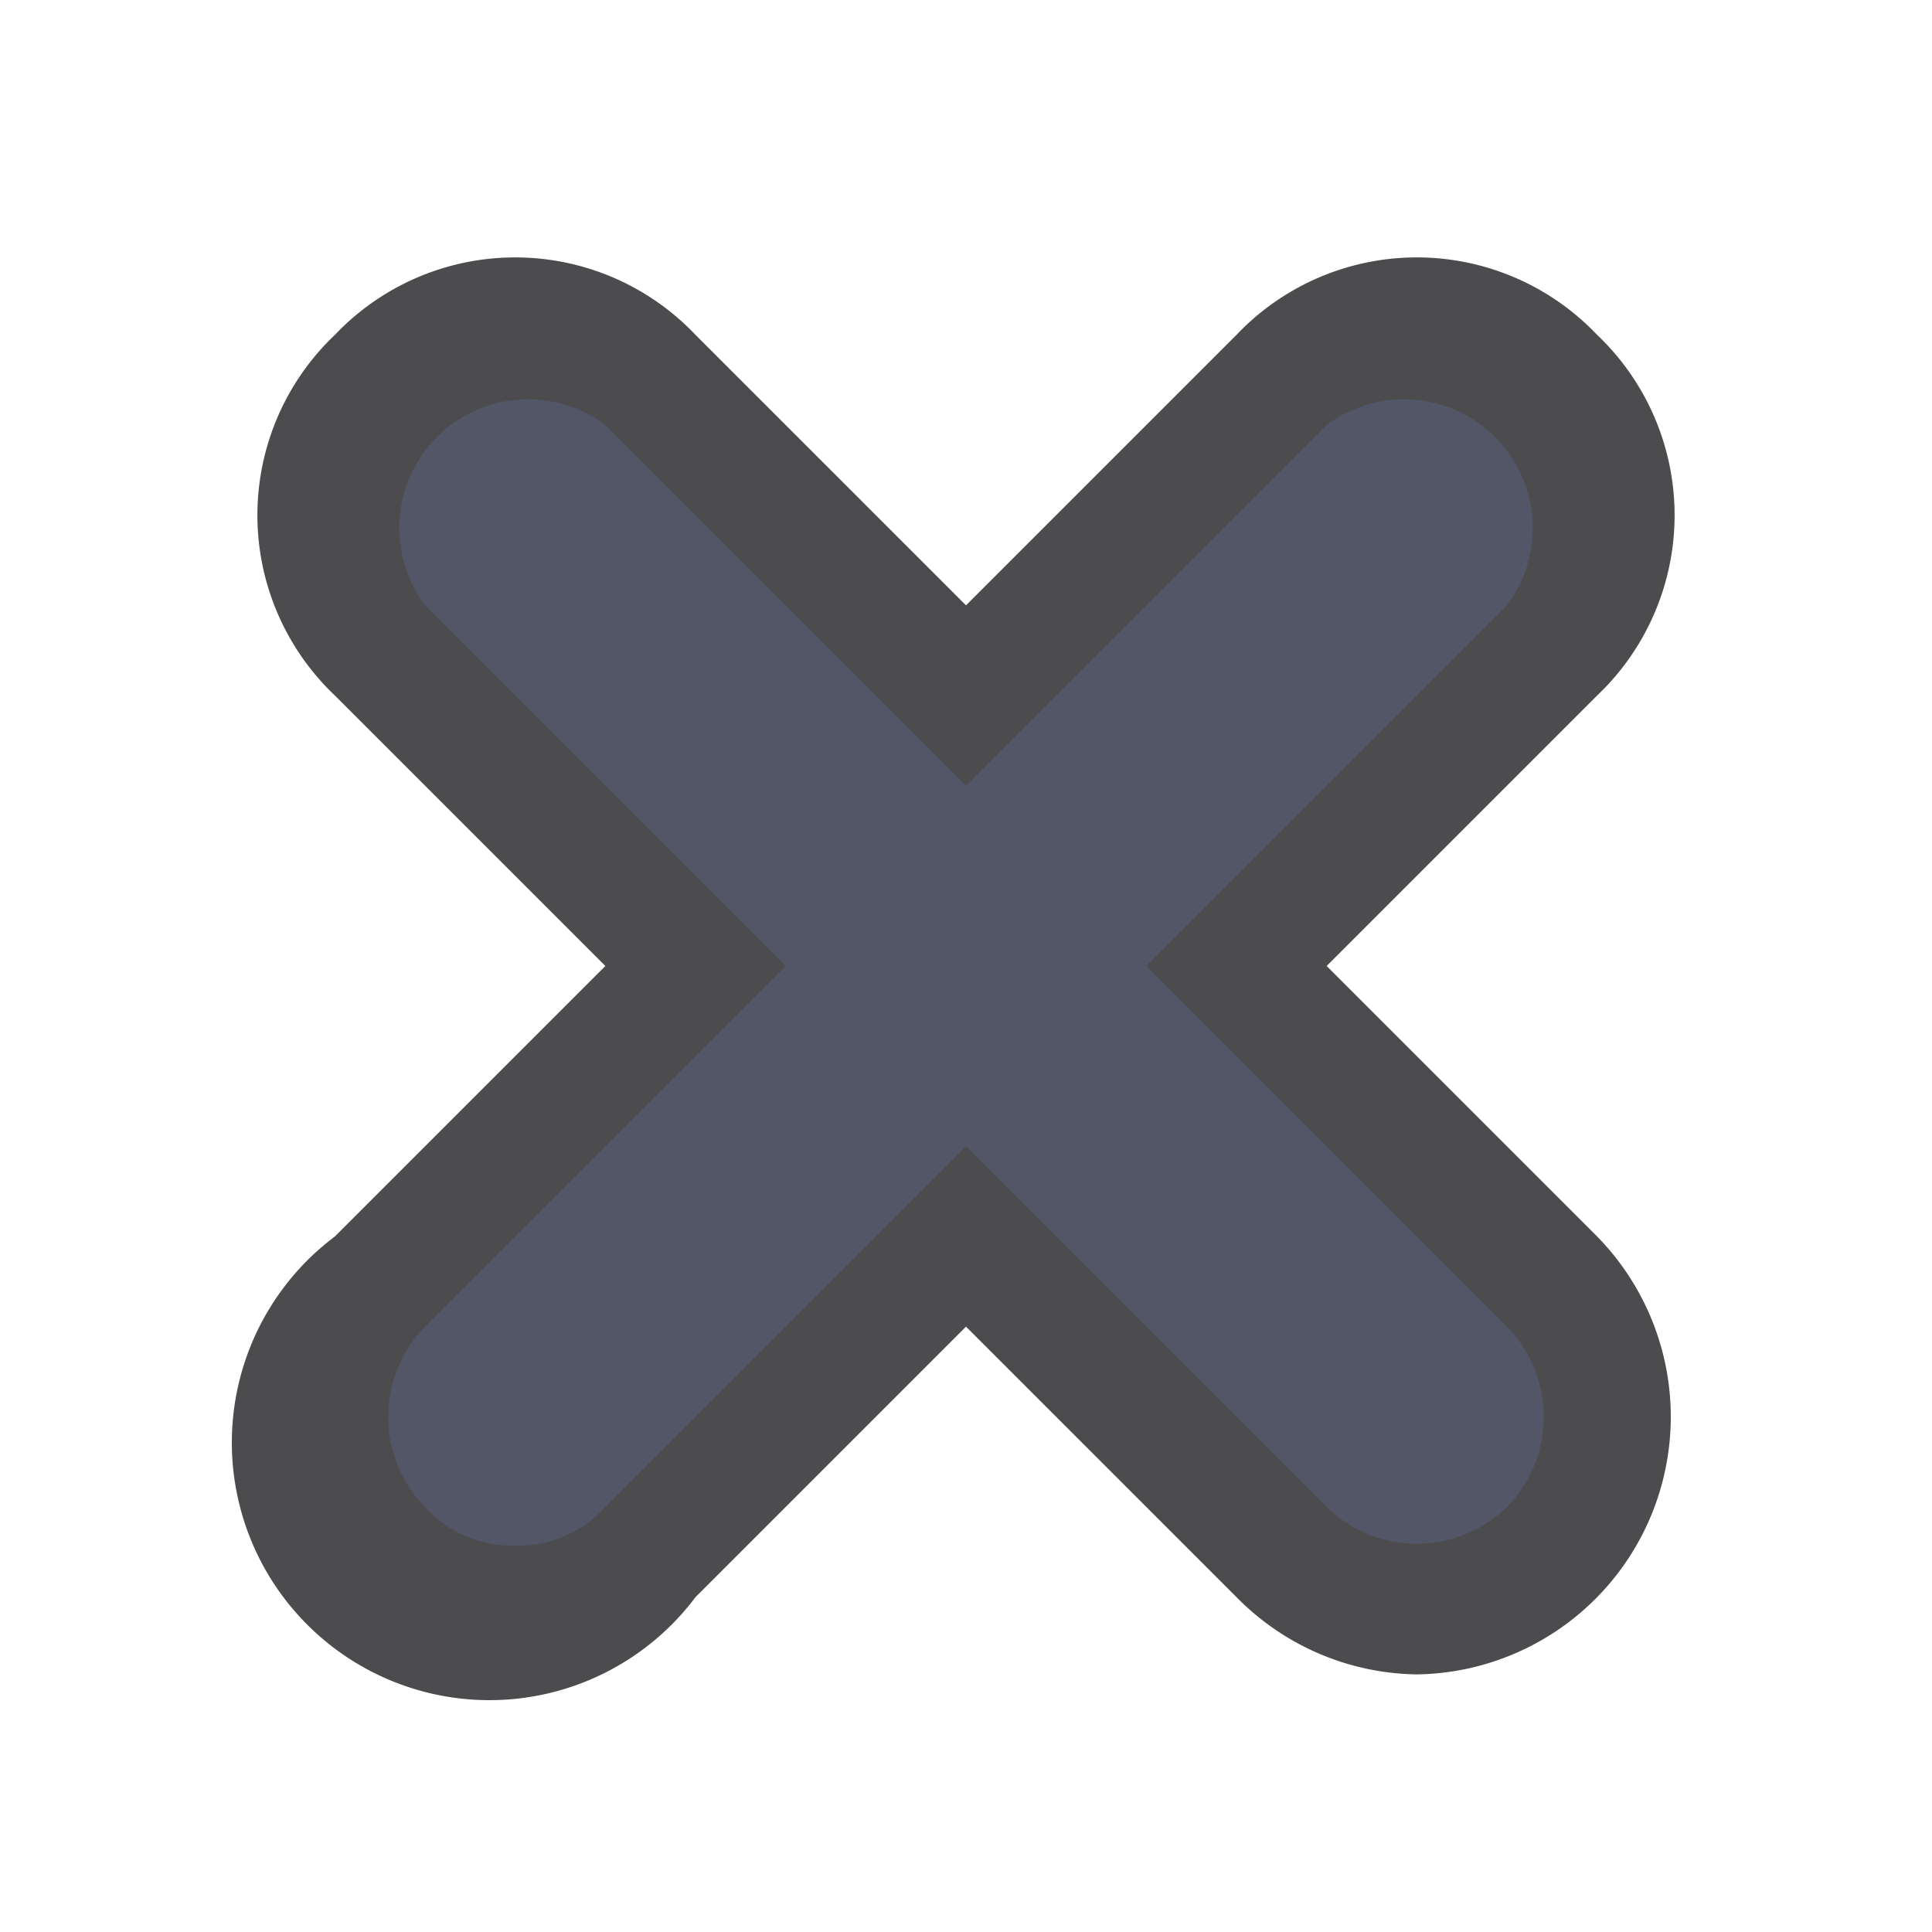 <svg xmlns="http://www.w3.org/2000/svg" width="15" height="15" viewBox="0 0 15 15">
  <title>level-crossing</title>
  <path d="M11,13a2,2,0,0,1-1.4-.6L7.5,10.3,5.4,12.4A2,2,0,1,1,2.6,9.6L4.7,7.5,2.6,5.4a1.93,1.93,0,0,1,0-2.8,1.93,1.93,0,0,1,2.8,0L7.5,4.7,9.6,2.6a1.93,1.93,0,0,1,2.8,0,1.93,1.93,0,0,1,0,2.8L10.3,7.5l2.1,2.1A2,2,0,0,1,11,13Z" fill="#101114" opacity="0.75" />
  <path d="M8.9,7.5l2.8-2.8a1,1,0,0,0-1.4-1.4L7.5,6.1,4.7,3.3A1,1,0,0,0,3.3,4.7L6.1,7.5,3.3,10.3a1,1,0,0,0,0,1.4A0.91,0.91,0,0,0,4,12a0.91,0.91,0,0,0,.7-0.3L7.5,8.9l2.8,2.8a1,1,0,0,0,1.4,0,1,1,0,0,0,0-1.4Z" fill="#525666"/>
</svg>
